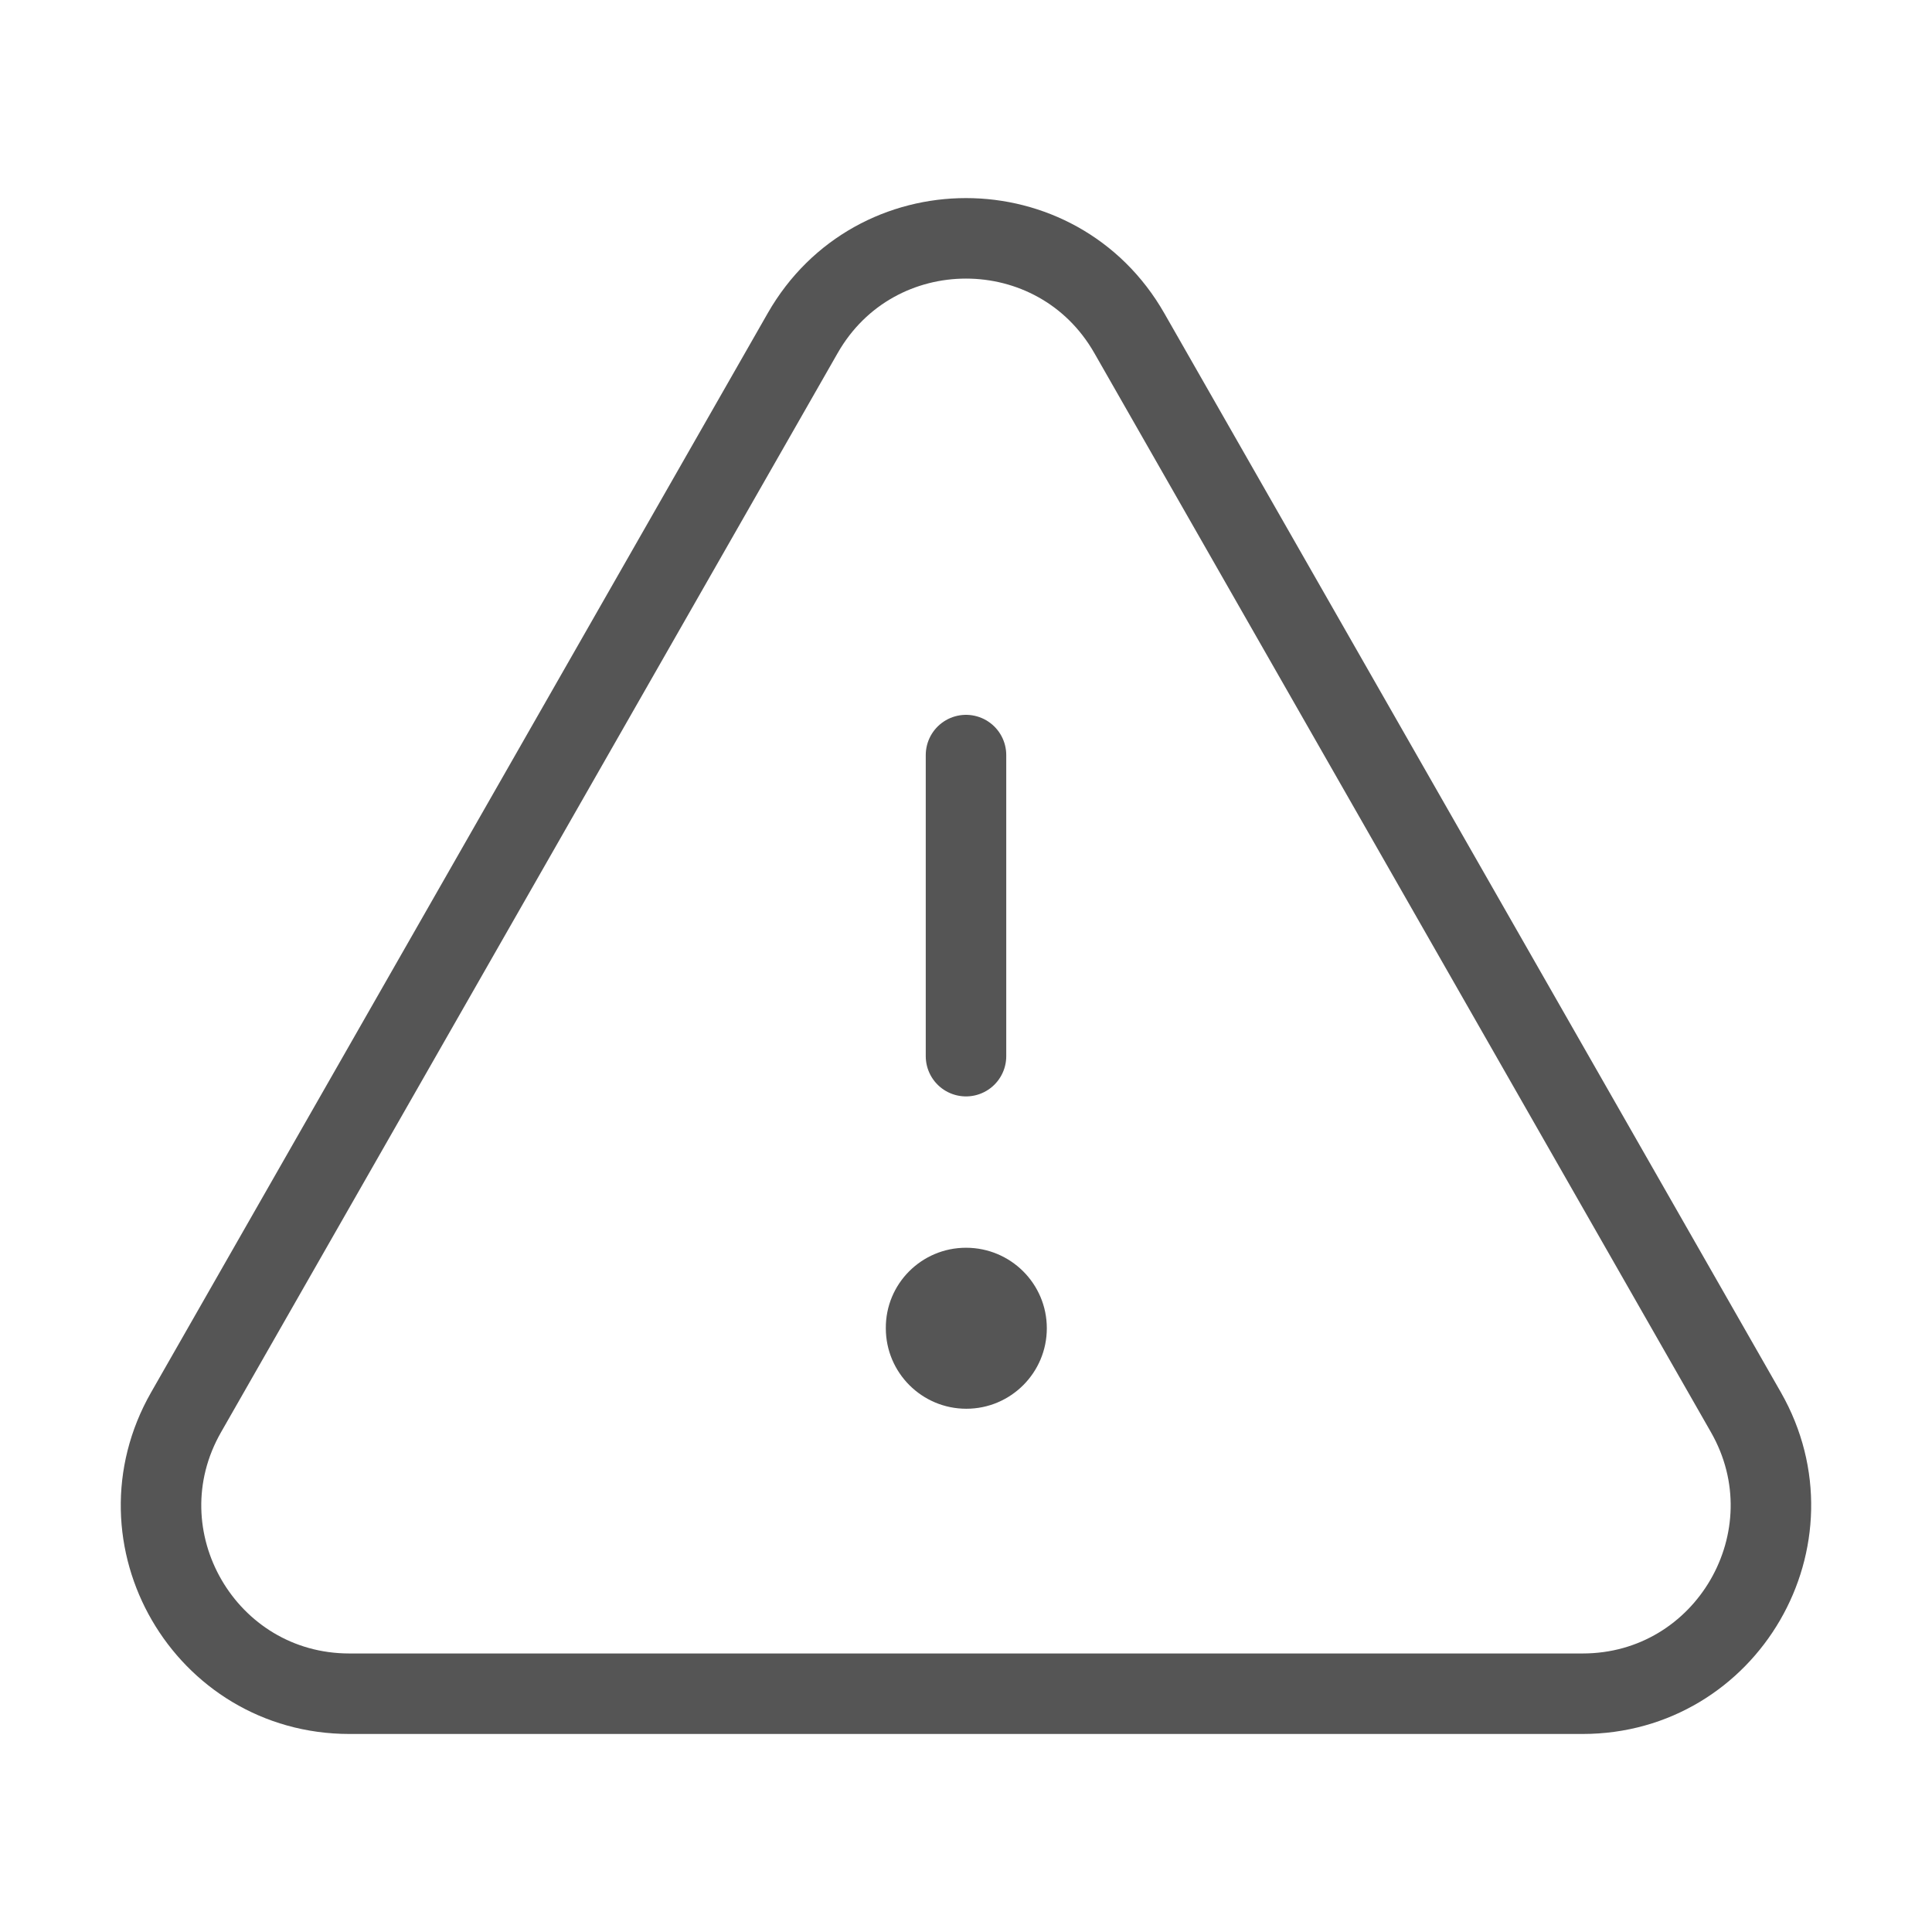 <svg width="24" height="24" viewBox="0 0 24 24" fill="none" xmlns="http://www.w3.org/2000/svg">
<path stroke="#555555" d="M12 13.12V9.38" stroke-linecap="round" stroke-linejoin="round"/>
<path fill="#555555" d="M12 15.5C11.448 15.5 11 15.948 11.004 16.5C11.004 17.052 11.452 17.5 12.004 17.5C12.556 17.5 13.004 17.052 13.004 16.5C13.004 15.948 12.556 15.5 12 15.5Z"/>
<path stroke="#555555" d="M14.029 4.139L21.688 17.543C22.578 19.101 21.453 21.04 19.659 21.04H4.341C2.546 21.04 1.421 19.101 2.312 17.543L9.971 4.139C10.868 2.568 13.132 2.568 14.029 4.139Z" stroke-linecap="round" stroke-linejoin="round"/>
</svg>
